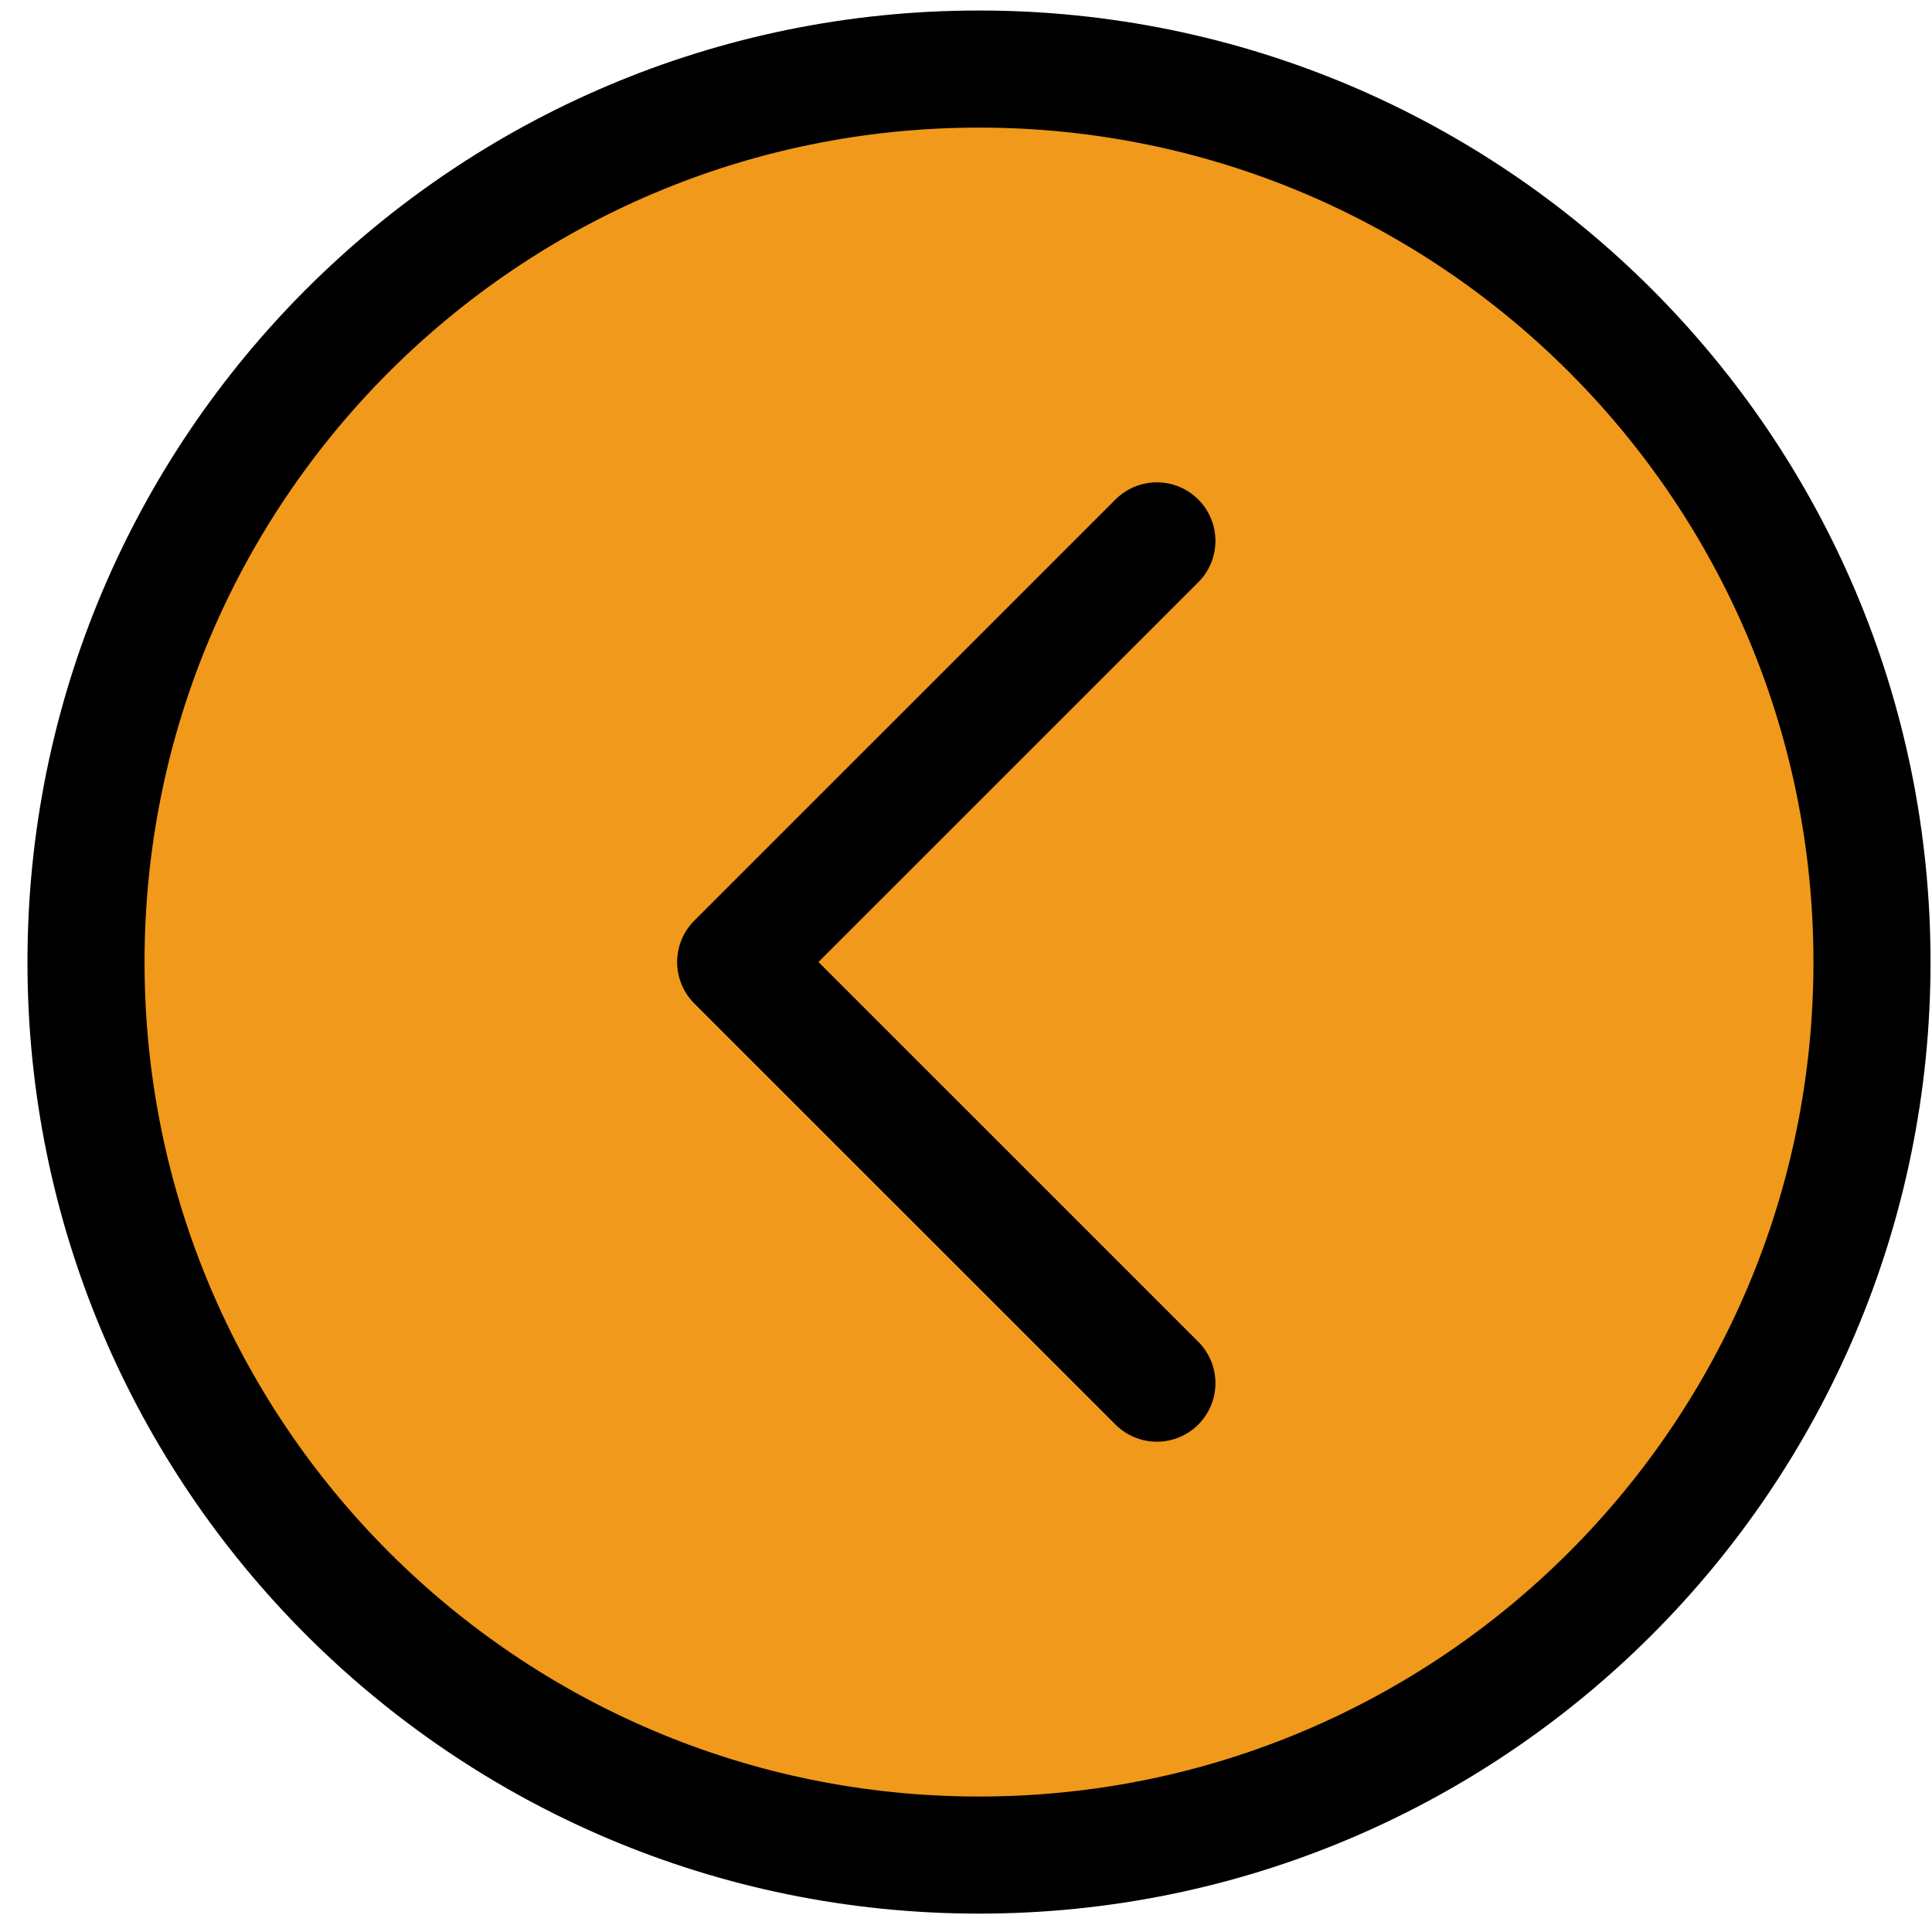 <svg width="66" height="66" viewBox="0 0 66 66" fill="none" xmlns="http://www.w3.org/2000/svg">
<path d="M33.444 63.372C50.292 63.372 63.95 49.714 63.95 32.866C63.95 16.018 50.292 2.359 33.444 2.359C16.596 2.359 2.938 16.018 2.938 32.866C2.938 49.714 16.596 63.372 33.444 63.372Z" fill="#F1991B" stroke="black" stroke-width="4" stroke-miterlimit="10" stroke-linecap="round" stroke-linejoin="round"/>
<path d="M39.521 47.251L25.132 32.865L39.521 18.477" stroke="black" stroke-width="4" stroke-miterlimit="10" stroke-linecap="round" stroke-linejoin="round"/>
</svg>
